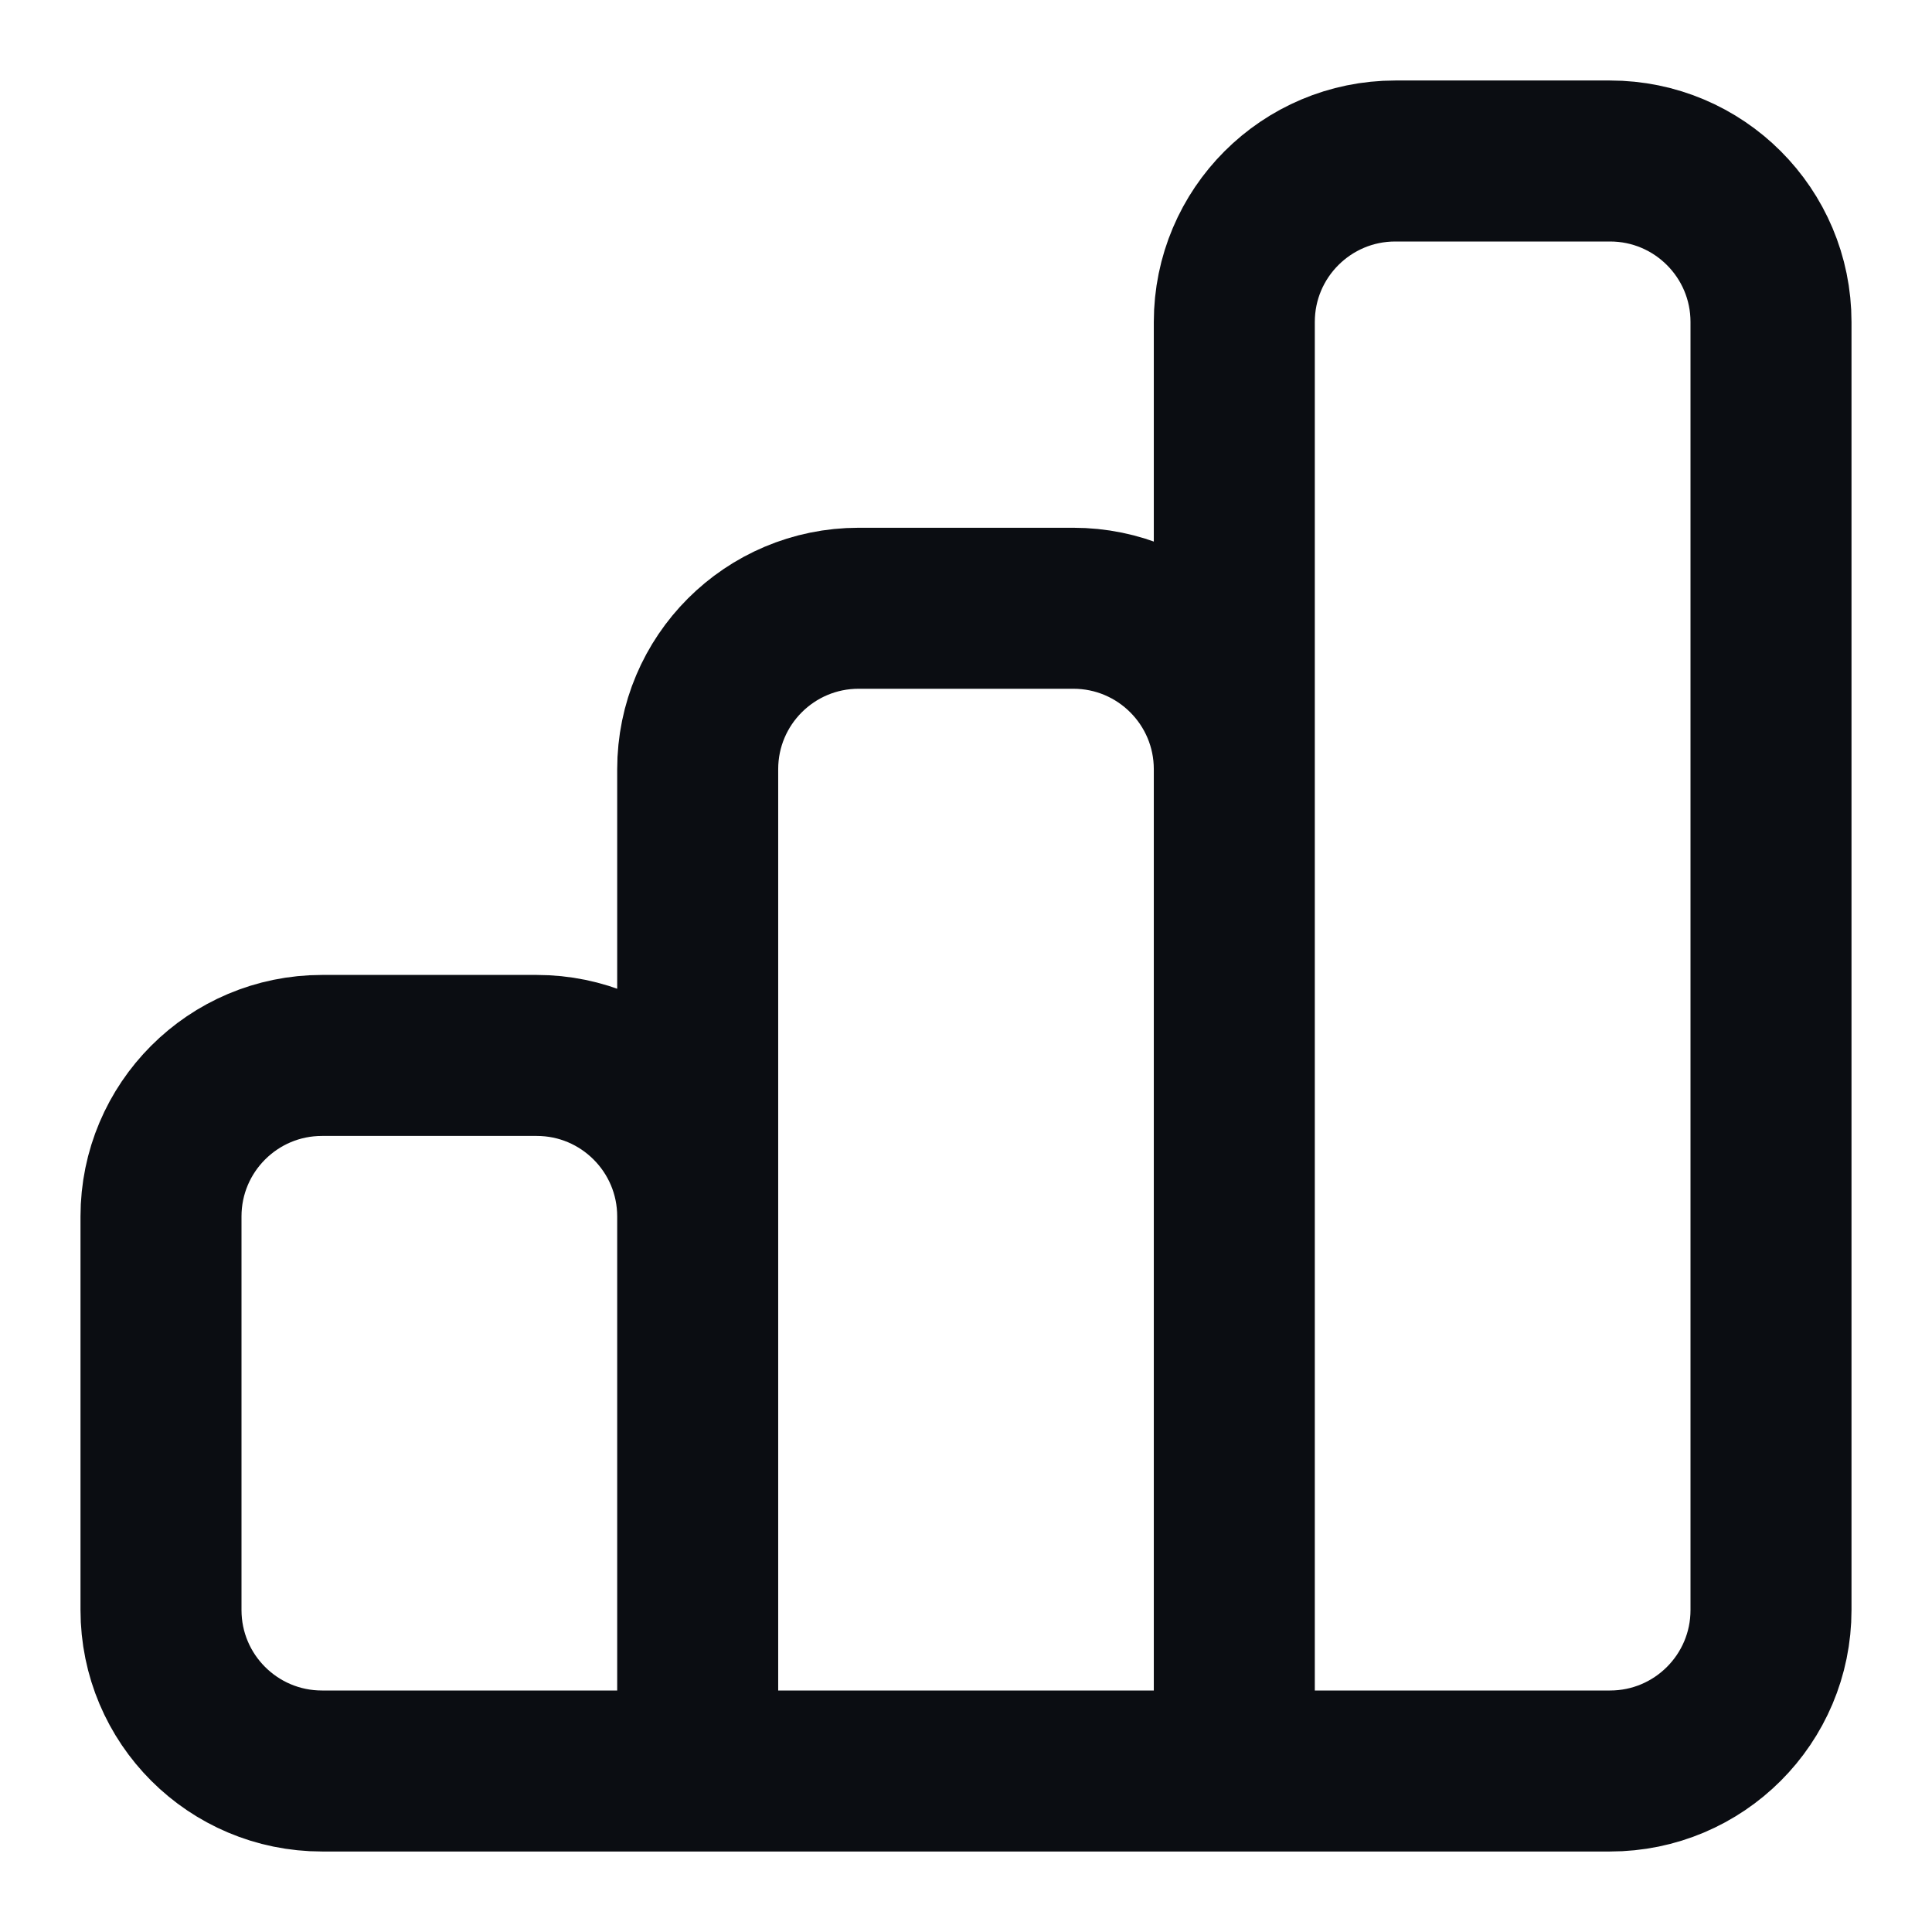 <svg width="24" height="24" viewBox="0 0 24 24" fill="none" xmlns="http://www.w3.org/2000/svg">
<path d="M15.333 22V4C15.333 2.895 16.229 2 17.333 2H20C21.105 2 22 2.895 22 4V20C22 21.105 21.105 22 20 22H15.333ZM15.333 22H8.667M15.333 22V9.556C15.333 8.451 14.438 7.556 13.333 7.556H10.667C9.562 7.556 8.667 8.451 8.667 9.556V22M8.667 22H4C2.895 22 2 21.105 2 20V15.111C2 14.007 2.895 13.111 4 13.111H6.667C7.771 13.111 8.667 14.007 8.667 15.111V22Z" stroke="#0B0D12" stroke-width="2" stroke-linecap="round" stroke-linejoin="round"/>
</svg>
